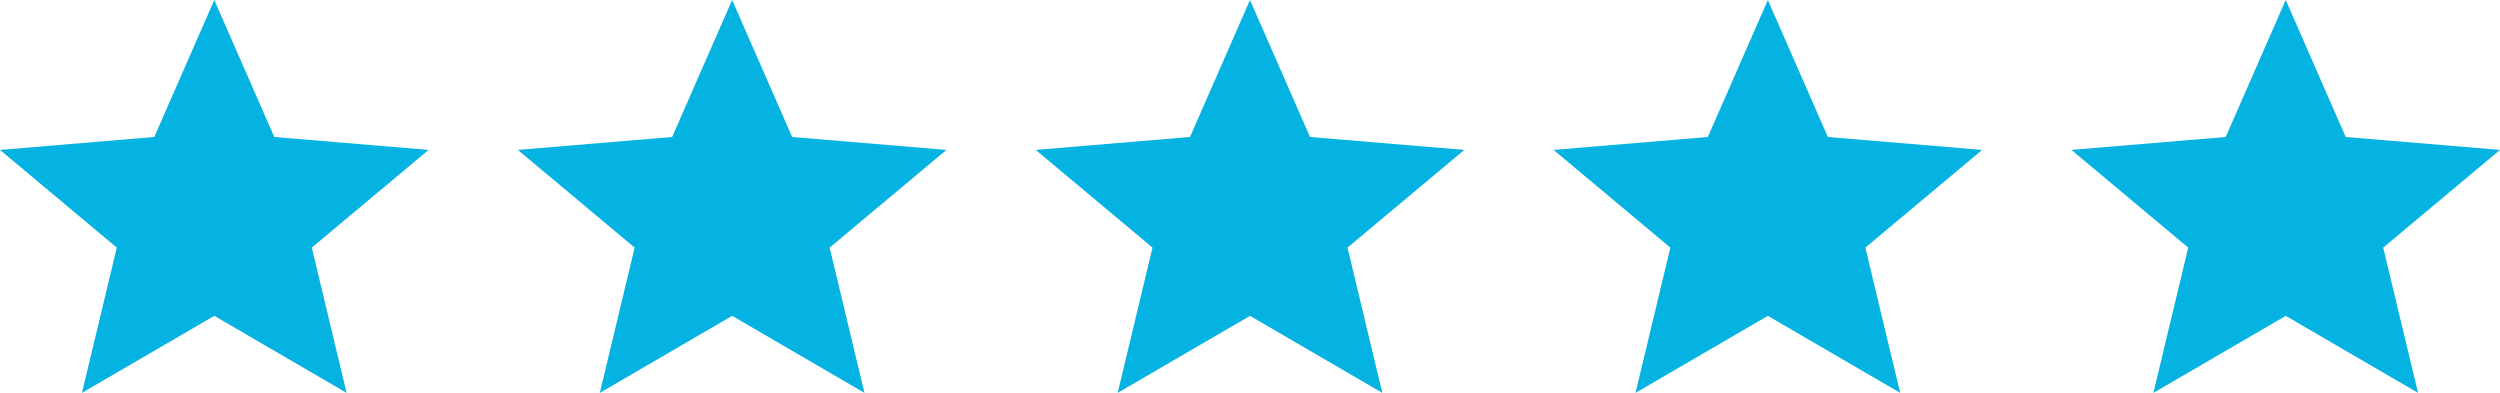 <svg width="140" height="22" viewBox="0 0 140 22" fill="none" xmlns="http://www.w3.org/2000/svg">
<path d="M4.59 22L6.54 13.866L0 8.395L8.64 7.671L12 0L15.36 7.671L24 8.395L17.46 13.866L19.41 22L12 17.687L4.59 22Z" fill="#04B3E2"/>
<path d="M33.59 22L35.54 13.866L29 8.395L37.64 7.671L41 0L44.36 7.671L53 8.395L46.46 13.866L48.41 22L41 17.687L33.59 22Z" fill="#04B3E2"/>
<path d="M62.59 22L64.54 13.866L58 8.395L66.64 7.671L70 0L73.36 7.671L82 8.395L75.46 13.866L77.41 22L70 17.687L62.59 22Z" fill="#04B3E2"/>
<path d="M91.59 22L93.54 13.866L87 8.395L95.64 7.671L99 0L102.36 7.671L111 8.395L104.46 13.866L106.41 22L99 17.687L91.59 22Z" fill="#04B3E2"/>
<path d="M120.59 22L122.54 13.866L116 8.395L124.64 7.671L128 0L131.36 7.671L140 8.395L133.46 13.866L135.41 22L128 17.687L120.59 22Z" fill="#04B3E2"/>
</svg>
